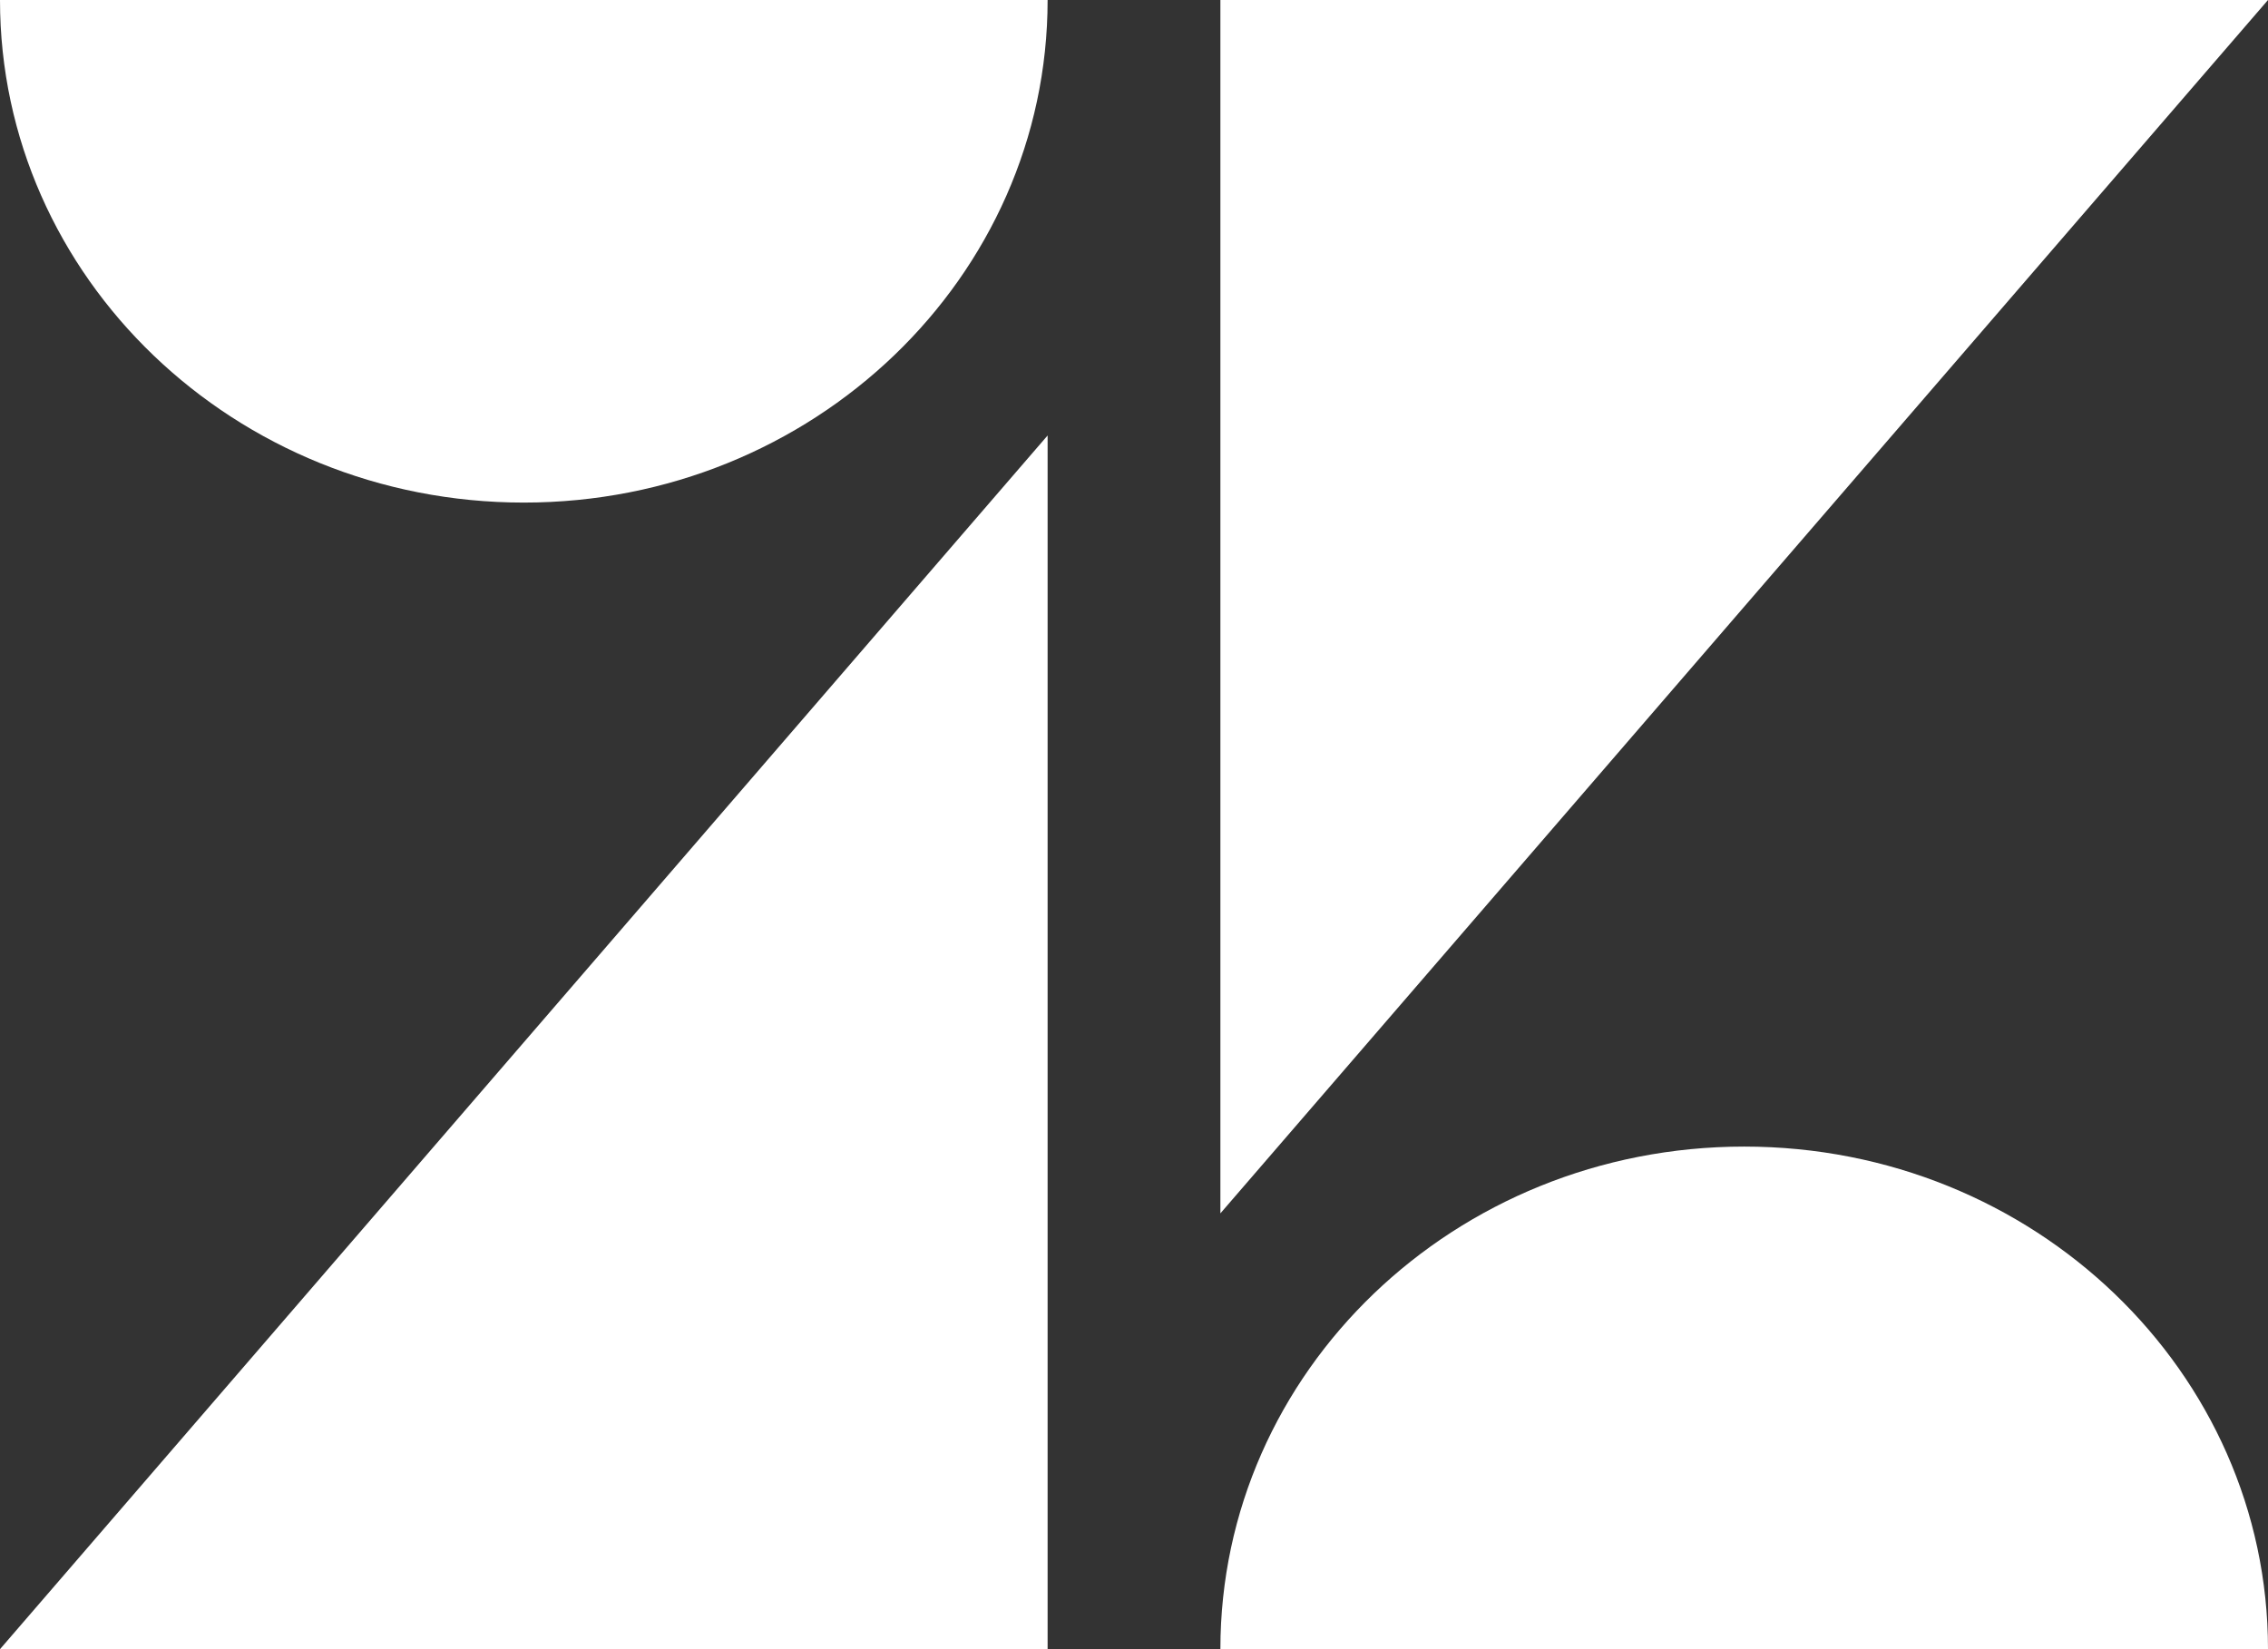 <svg width="22" height="16" viewBox="0 0 22 16" fill="none" xmlns="http://www.w3.org/2000/svg">
<rect x="0" y="0" width="22" height="16" fill="#333333" stroke="none"/>
<g clip-path="url(#clip0_1_1072)">
<path d="M10.162 4.225V16H0L10.162 4.225ZM10.162 0C10.162 2.692 7.886 4.876 5.081 4.876C2.276 4.876 0 2.692 0 0H10.162ZM11.838 16C11.838 13.305 14.111 11.124 16.919 11.124C19.727 11.124 22 13.308 22 16H11.838ZM11.838 11.772V0H22L11.838 11.772Z" fill="white"/>
</g>
<defs>
<clipPath id="clip0_1_1072">
<rect width="22" height="16" fill="white"/>
</clipPath>
</defs>
</svg>
